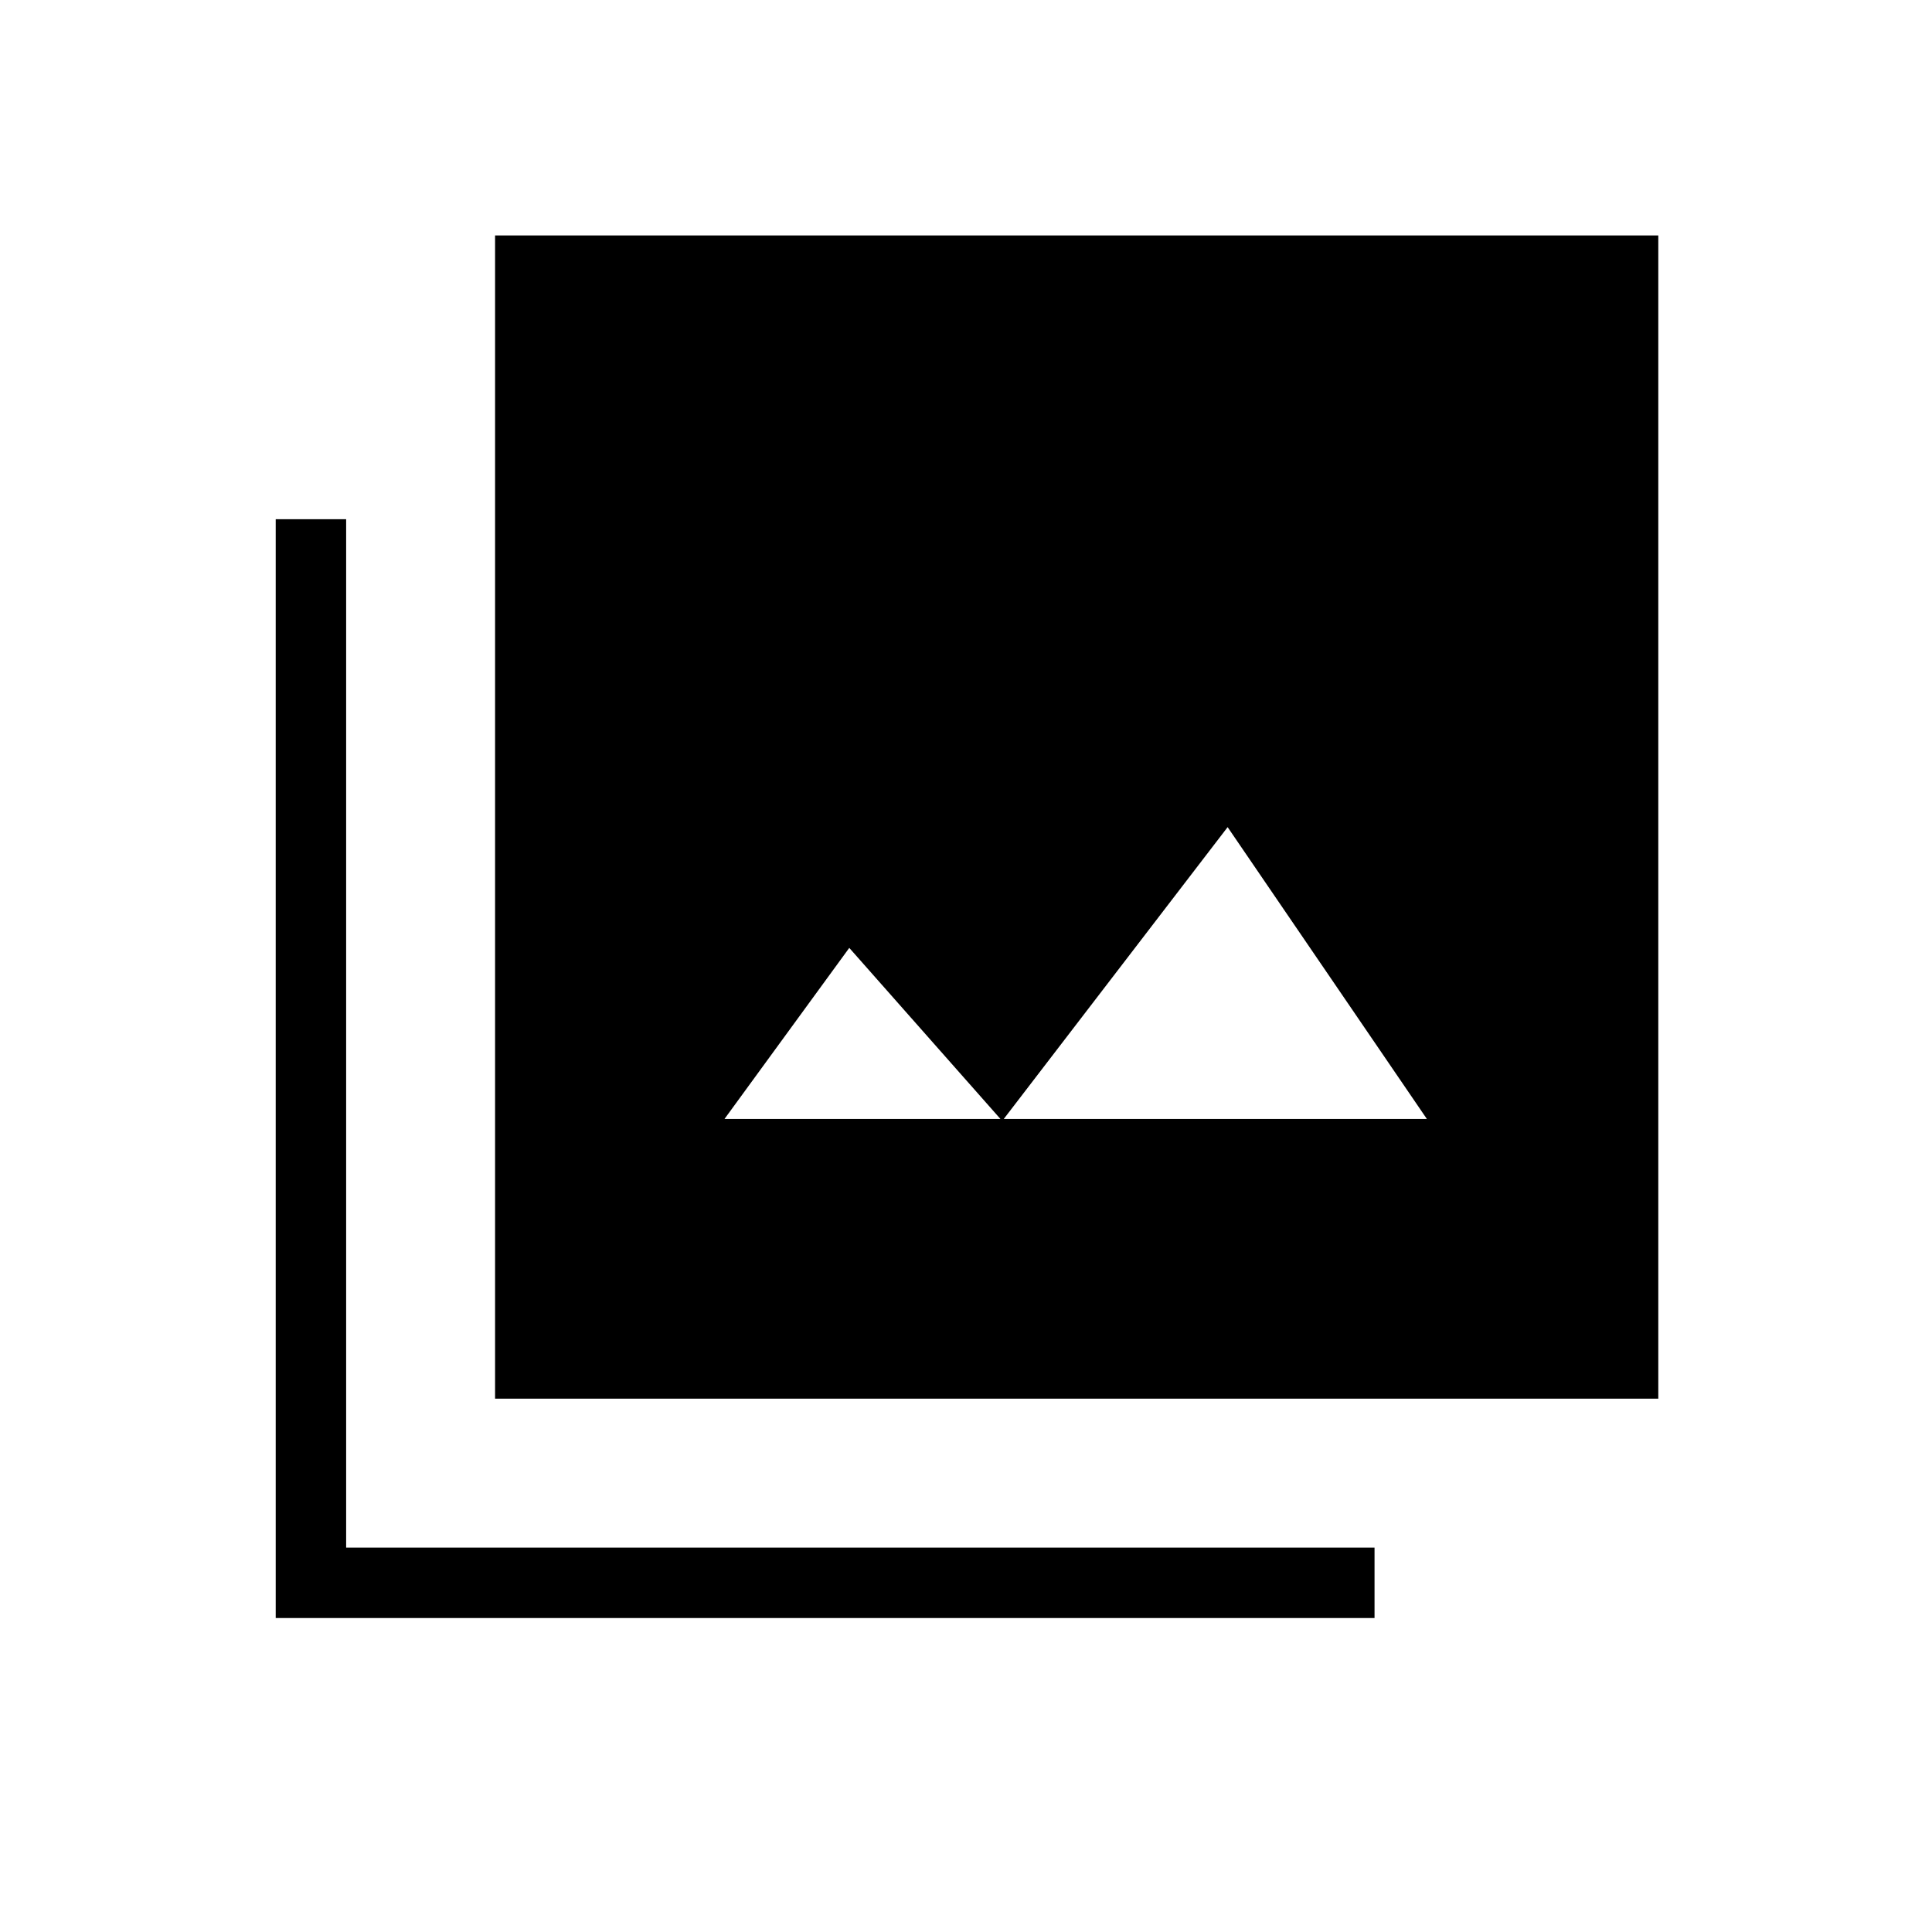 <svg xmlns="http://www.w3.org/2000/svg" height="48" viewBox="0 -960 960 960" width="48"><path d="M360-404h349l-99-145-112 146-76-86-62 85ZM246-265v-578h578v578H246ZM137-156v-546h35v511h511v35H137Z"/></svg>